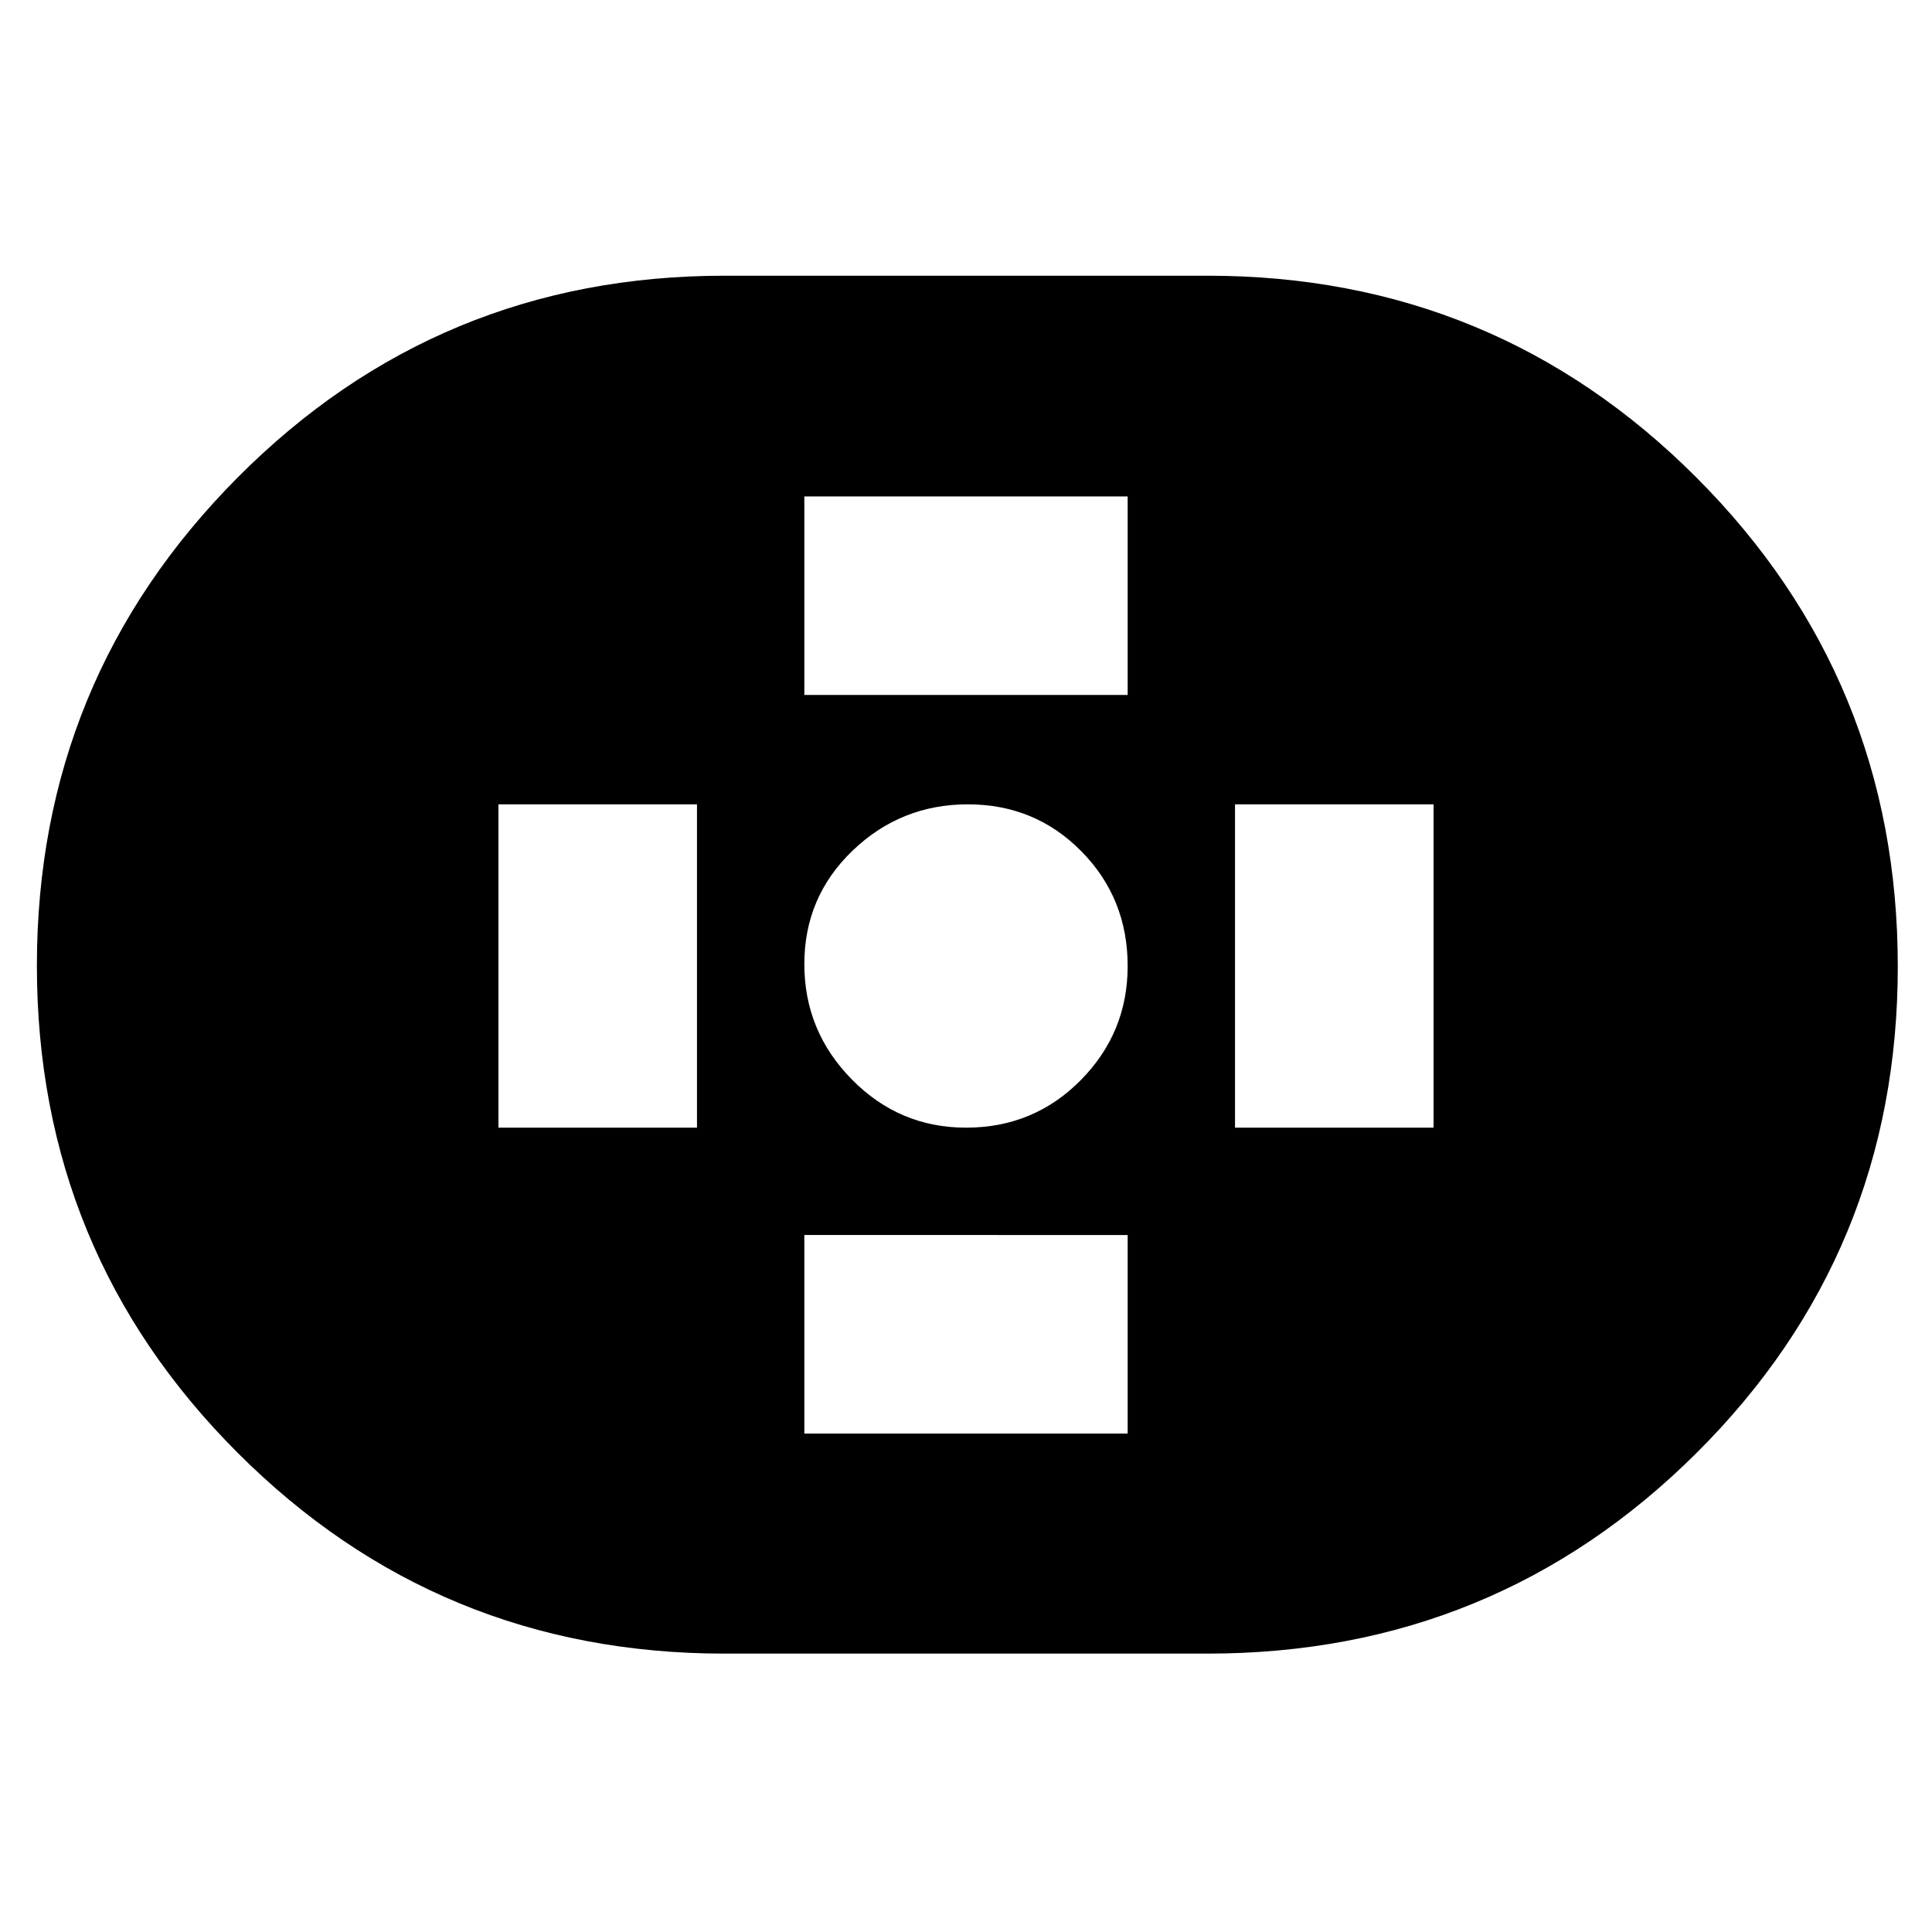 <svg xmlns="http://www.w3.org/2000/svg" height="40" viewBox="0 -960 960 960" width="40"><path d="M360-138.33q-142.19 0-241.93-99.8-99.74-99.79-99.74-242.05t99.74-242.54Q217.81-823 360-823h240q142.74 0 242.87 100.2T943-479.75q0 142.29-100.13 241.85Q742.74-138.33 600-138.33H360Zm119.99-261.34q33.68 0 57.01-23.59t23.33-56.73q0-33.68-23.01-57.01t-56.36-23.33q-33.35 0-57.32 23.01t-23.97 56.36q0 33.35 23.59 57.32t56.73 23.97Zm-80.32-215h160.66v-98.66H399.67v98.66Zm0 367h160.66v-98.66H399.67v98.66Zm214-152h98.66v-160.66h-98.66v160.66Zm-366 0h98.66v-160.66h-98.66v160.66Z"/></svg>